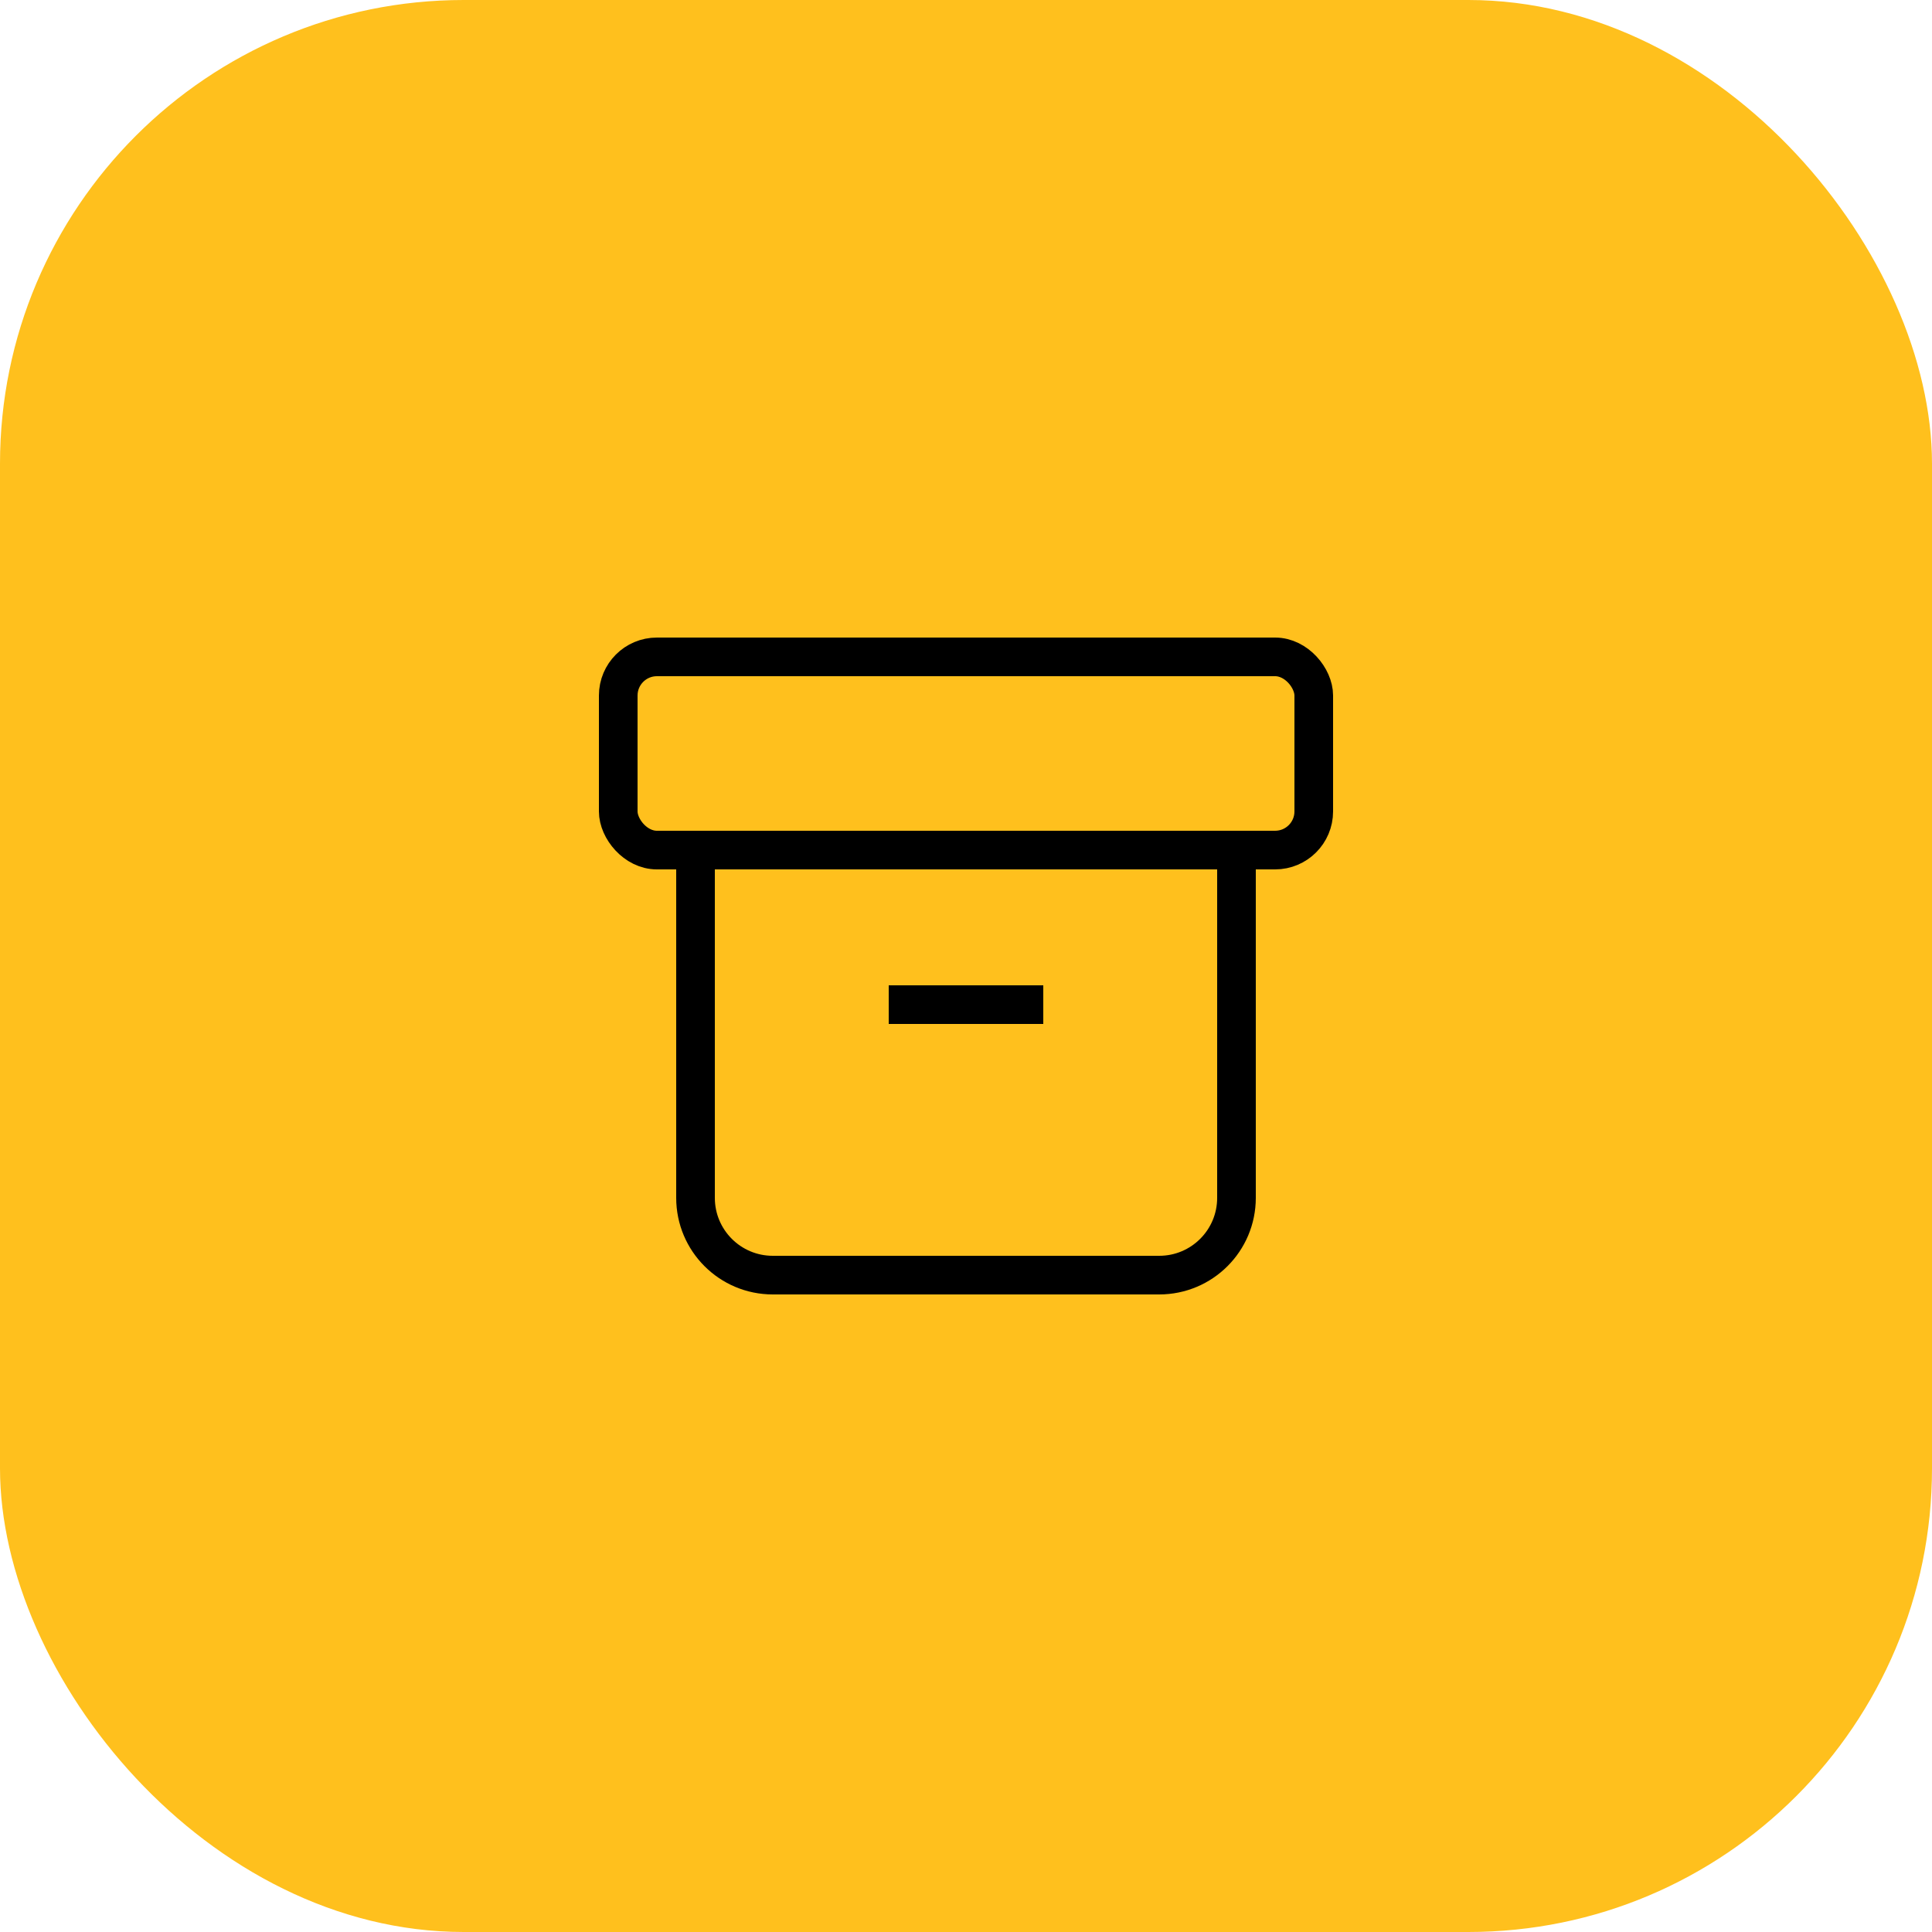 <svg width="50" height="50" viewBox="0 0 50 50" fill="none" xmlns="http://www.w3.org/2000/svg">
<rect width="50" height="50" rx="12" fill="#FFC01D"/>
<rect x="16" y="17" width="18" height="5" rx="1" stroke="black" strokeWidth="2" strokeLinecap="round" strokeLinejoin="round"/>
<path d="M18 22H32V31C32 32.105 31.105 33 30 33H20C18.895 33 18 32.105 18 31V22Z" stroke="black" strokeWidth="2" strokeLinecap="round" strokeLinejoin="round"/>
<path d="M23 26H27" stroke="black" strokeWidth="2" strokeLinecap="round" strokeLinejoin="round"/>
</svg>

